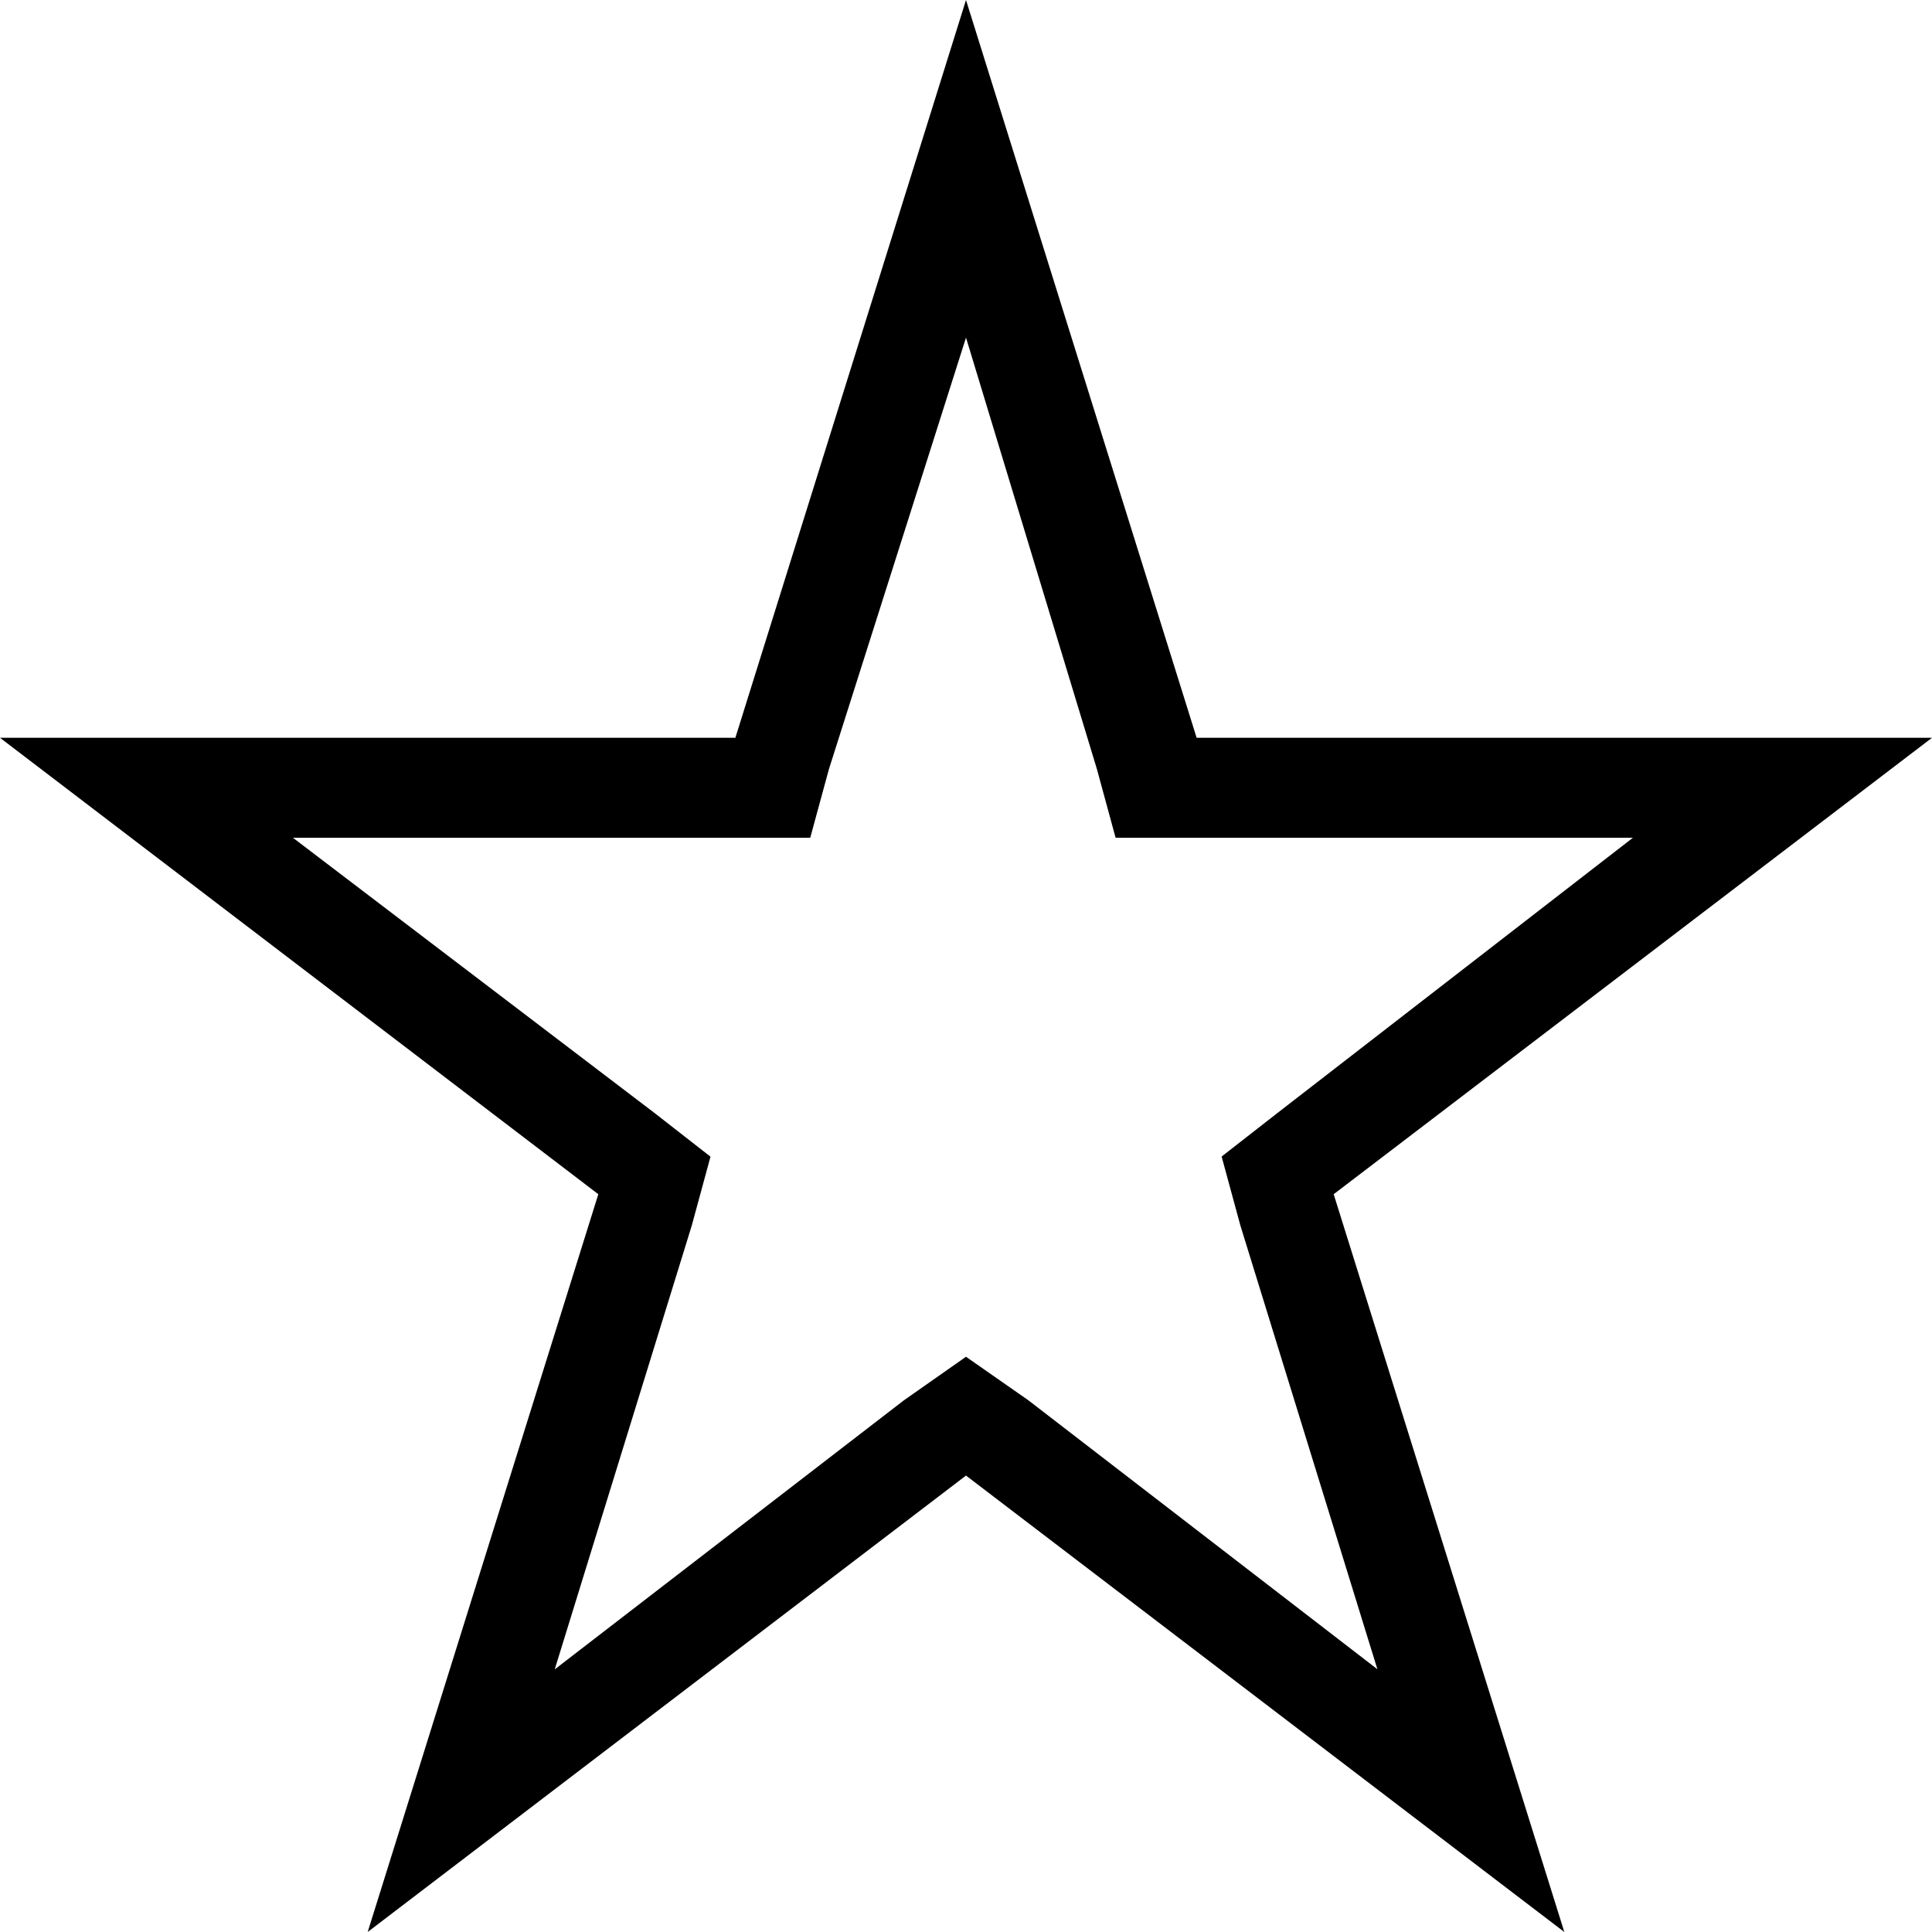 <?xml version="1.0" encoding="utf-8"?>
<!-- Generator: Adobe Illustrator 15.0.0, SVG Export Plug-In . SVG Version: 6.00 Build 0)  -->
<!DOCTYPE svg PUBLIC "-//W3C//DTD SVG 1.1//EN" "http://www.w3.org/Graphics/SVG/1.1/DTD/svg11.dtd">
<svg version="1.1" id="Ebene_1" xmlns="http://www.w3.org/2000/svg" xmlns:xlink="http://www.w3.org/1999/xlink" x="0px" y="0px"
	 width="16px" height="16px" viewBox="0 0 16 16" enable-background="new 0 0 16 16" xml:space="preserve">
<g>
	<path d="M8,2.796l1.084,3.573l0.155,0.569h0.619h3.665l-2.942,2.278l-0.464,0.362l0.155,0.57l1.135,3.676l-2.89-2.227L8,11.236
		l-0.516,0.362l-2.89,2.227l1.135-3.676l0.155-0.57L5.42,9.217L2.426,6.938h3.665H6.71l0.155-0.569L8,2.796 M8,0l-1.91,6.11H0
		l4.955,3.78L3.045,16L8,12.22L12.955,16l-1.91-6.11L16,6.11H9.91L8,0L8,0z"/>
</g>
</svg>
